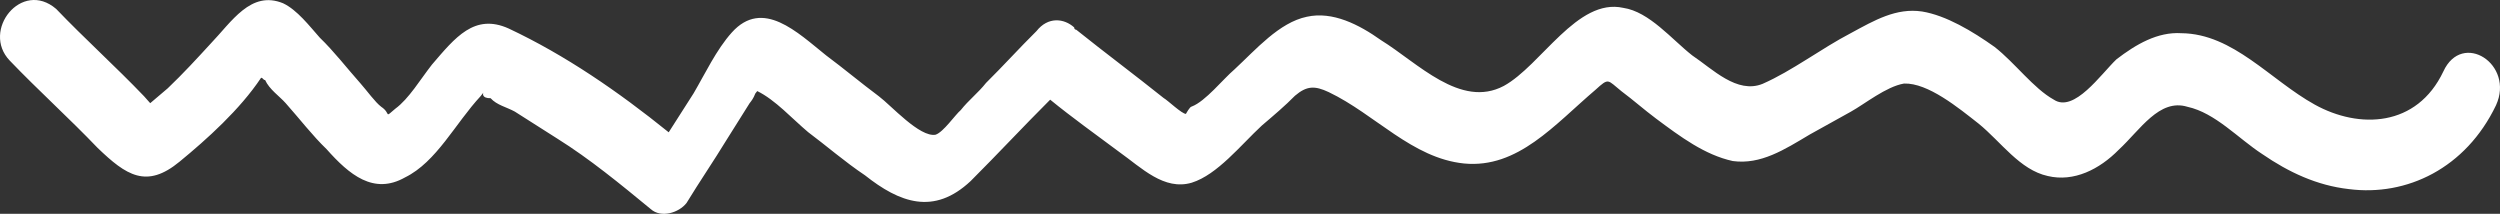 <svg width="152" height="13" viewBox="0 0 152 13" fill="none" xmlns="http://www.w3.org/2000/svg">
<rect x="0" y="0" width="152" height="13" fill="#333333" stroke="none"/>
<path d="M0.591 3.683C2.334 5.502 4.193 7.172 5.935 8.992C7.674 10.666 8.906 11.491 10.921 9.827C12.58 8.465 14.592 6.657 15.873 4.73C15.994 4.726 15.998 4.871 16.119 4.866C16.376 5.436 16.992 5.848 17.366 6.269C18.239 7.251 18.991 8.237 19.86 9.074C21.232 10.617 22.718 11.867 24.627 10.786C26.539 9.85 27.689 7.493 29.22 5.847C29.337 5.698 29.454 5.549 29.571 5.4C29.216 5.702 29.345 5.987 29.828 5.97C30.203 6.391 30.811 6.514 31.302 6.786C32.164 7.334 33.026 7.882 33.888 8.43C35.857 9.662 37.713 11.188 39.568 12.714C40.188 13.271 41.269 12.943 41.738 12.347C42.551 11.016 43.367 9.829 44.18 8.498C44.645 7.757 45.11 7.017 45.575 6.277C45.693 6.128 45.81 5.979 45.923 5.686C46.04 5.537 46.04 5.537 46.04 5.537C47.144 6.077 48.142 7.199 49.132 8.032C50.243 8.861 51.358 9.834 52.59 10.658C54.692 12.32 56.771 13.114 59.016 11.008C60.668 9.358 62.199 7.711 63.851 6.06C65.212 7.17 66.569 8.134 68.05 9.239C69.407 10.204 70.775 11.602 72.457 11.108C74.019 10.619 75.425 8.832 76.725 7.628C77.436 7.024 78.147 6.42 78.736 5.82C79.447 5.216 79.931 5.198 80.789 5.602C83.609 6.949 85.857 9.618 89.013 9.94C92.291 10.257 94.521 7.573 97.008 5.458C97.836 4.705 97.719 4.854 98.585 5.547C99.325 6.099 99.945 6.656 100.686 7.209C102.168 8.314 103.649 9.419 105.354 9.792C107.055 10.021 108.484 9.102 110.034 8.178C110.869 7.714 111.704 7.25 112.54 6.786C113.375 6.323 114.679 5.263 115.764 5.08C117.216 5.028 119.072 6.554 120.307 7.523C121.668 8.632 122.802 10.328 124.507 10.702C126.09 11.079 127.644 10.3 128.823 9.101C130.124 7.897 131.284 5.974 132.993 6.492C134.698 6.866 136.069 8.409 137.547 9.369C139.15 10.47 140.866 11.277 142.809 11.497C146.331 11.95 149.919 10.231 151.756 6.403C152.902 3.902 149.701 1.845 148.555 4.346C146.948 7.732 143.44 7.857 140.738 6.361C138.035 4.865 135.783 2.051 132.634 2.019C131.179 1.926 129.867 2.696 128.68 3.607C127.735 4.509 126.102 6.882 124.87 6.058C123.642 5.378 122.512 3.826 121.276 2.857C119.919 1.893 118.32 0.937 116.861 0.699C115.281 0.466 113.969 1.236 112.537 2.011C110.745 2.943 108.964 4.309 107.169 5.096C105.611 5.731 104.119 4.192 102.886 3.368C101.65 2.399 100.275 0.711 98.695 0.478C95.894 -0.146 93.701 3.984 91.433 5.223C88.806 6.619 86.191 3.818 83.976 2.449C82.619 1.485 81.024 0.673 79.459 1.018C77.773 1.368 76.363 3.01 75.062 4.214C74.352 4.818 73.297 6.158 72.458 6.477C72.337 6.482 72.106 6.924 72.106 6.924C71.864 6.933 70.995 6.095 70.749 5.959C69.018 4.574 67.166 3.193 65.435 1.807C65.435 1.807 65.314 1.812 65.311 1.667C64.691 1.11 63.719 1 63.016 1.893C61.954 2.944 61.013 3.991 59.95 5.042C59.482 5.637 58.888 6.093 58.419 6.688C58.064 6.99 57.365 8.028 56.885 8.19C55.921 8.369 54.175 6.405 53.434 5.853C52.323 5.024 51.332 4.191 50.221 3.362C48.49 1.977 46.377 -0.119 44.495 1.974C43.553 3.021 42.865 4.492 42.17 5.675C41.705 6.415 41.123 7.304 40.657 8.044C37.566 5.55 34.361 3.348 30.929 1.734C28.846 0.795 27.674 2.284 26.264 3.926C25.561 4.819 24.865 6.002 24.034 6.61C23.323 7.215 23.799 6.908 23.183 6.496C22.813 6.22 22.31 5.514 21.936 5.093C21.063 4.111 20.311 3.125 19.442 2.288C18.818 1.586 18.066 0.6 17.208 0.197C15.25 -0.602 14.089 1.321 12.793 2.669C11.969 3.567 11.145 4.465 10.2 5.367C10.2 5.367 9.489 5.971 9.133 6.273C9.009 6.132 8.884 5.992 8.759 5.852C7.017 4.033 5.157 2.362 3.415 0.543C1.31 -1.263 -1.151 1.863 0.591 3.683Z" fill="white"/>
</svg>
